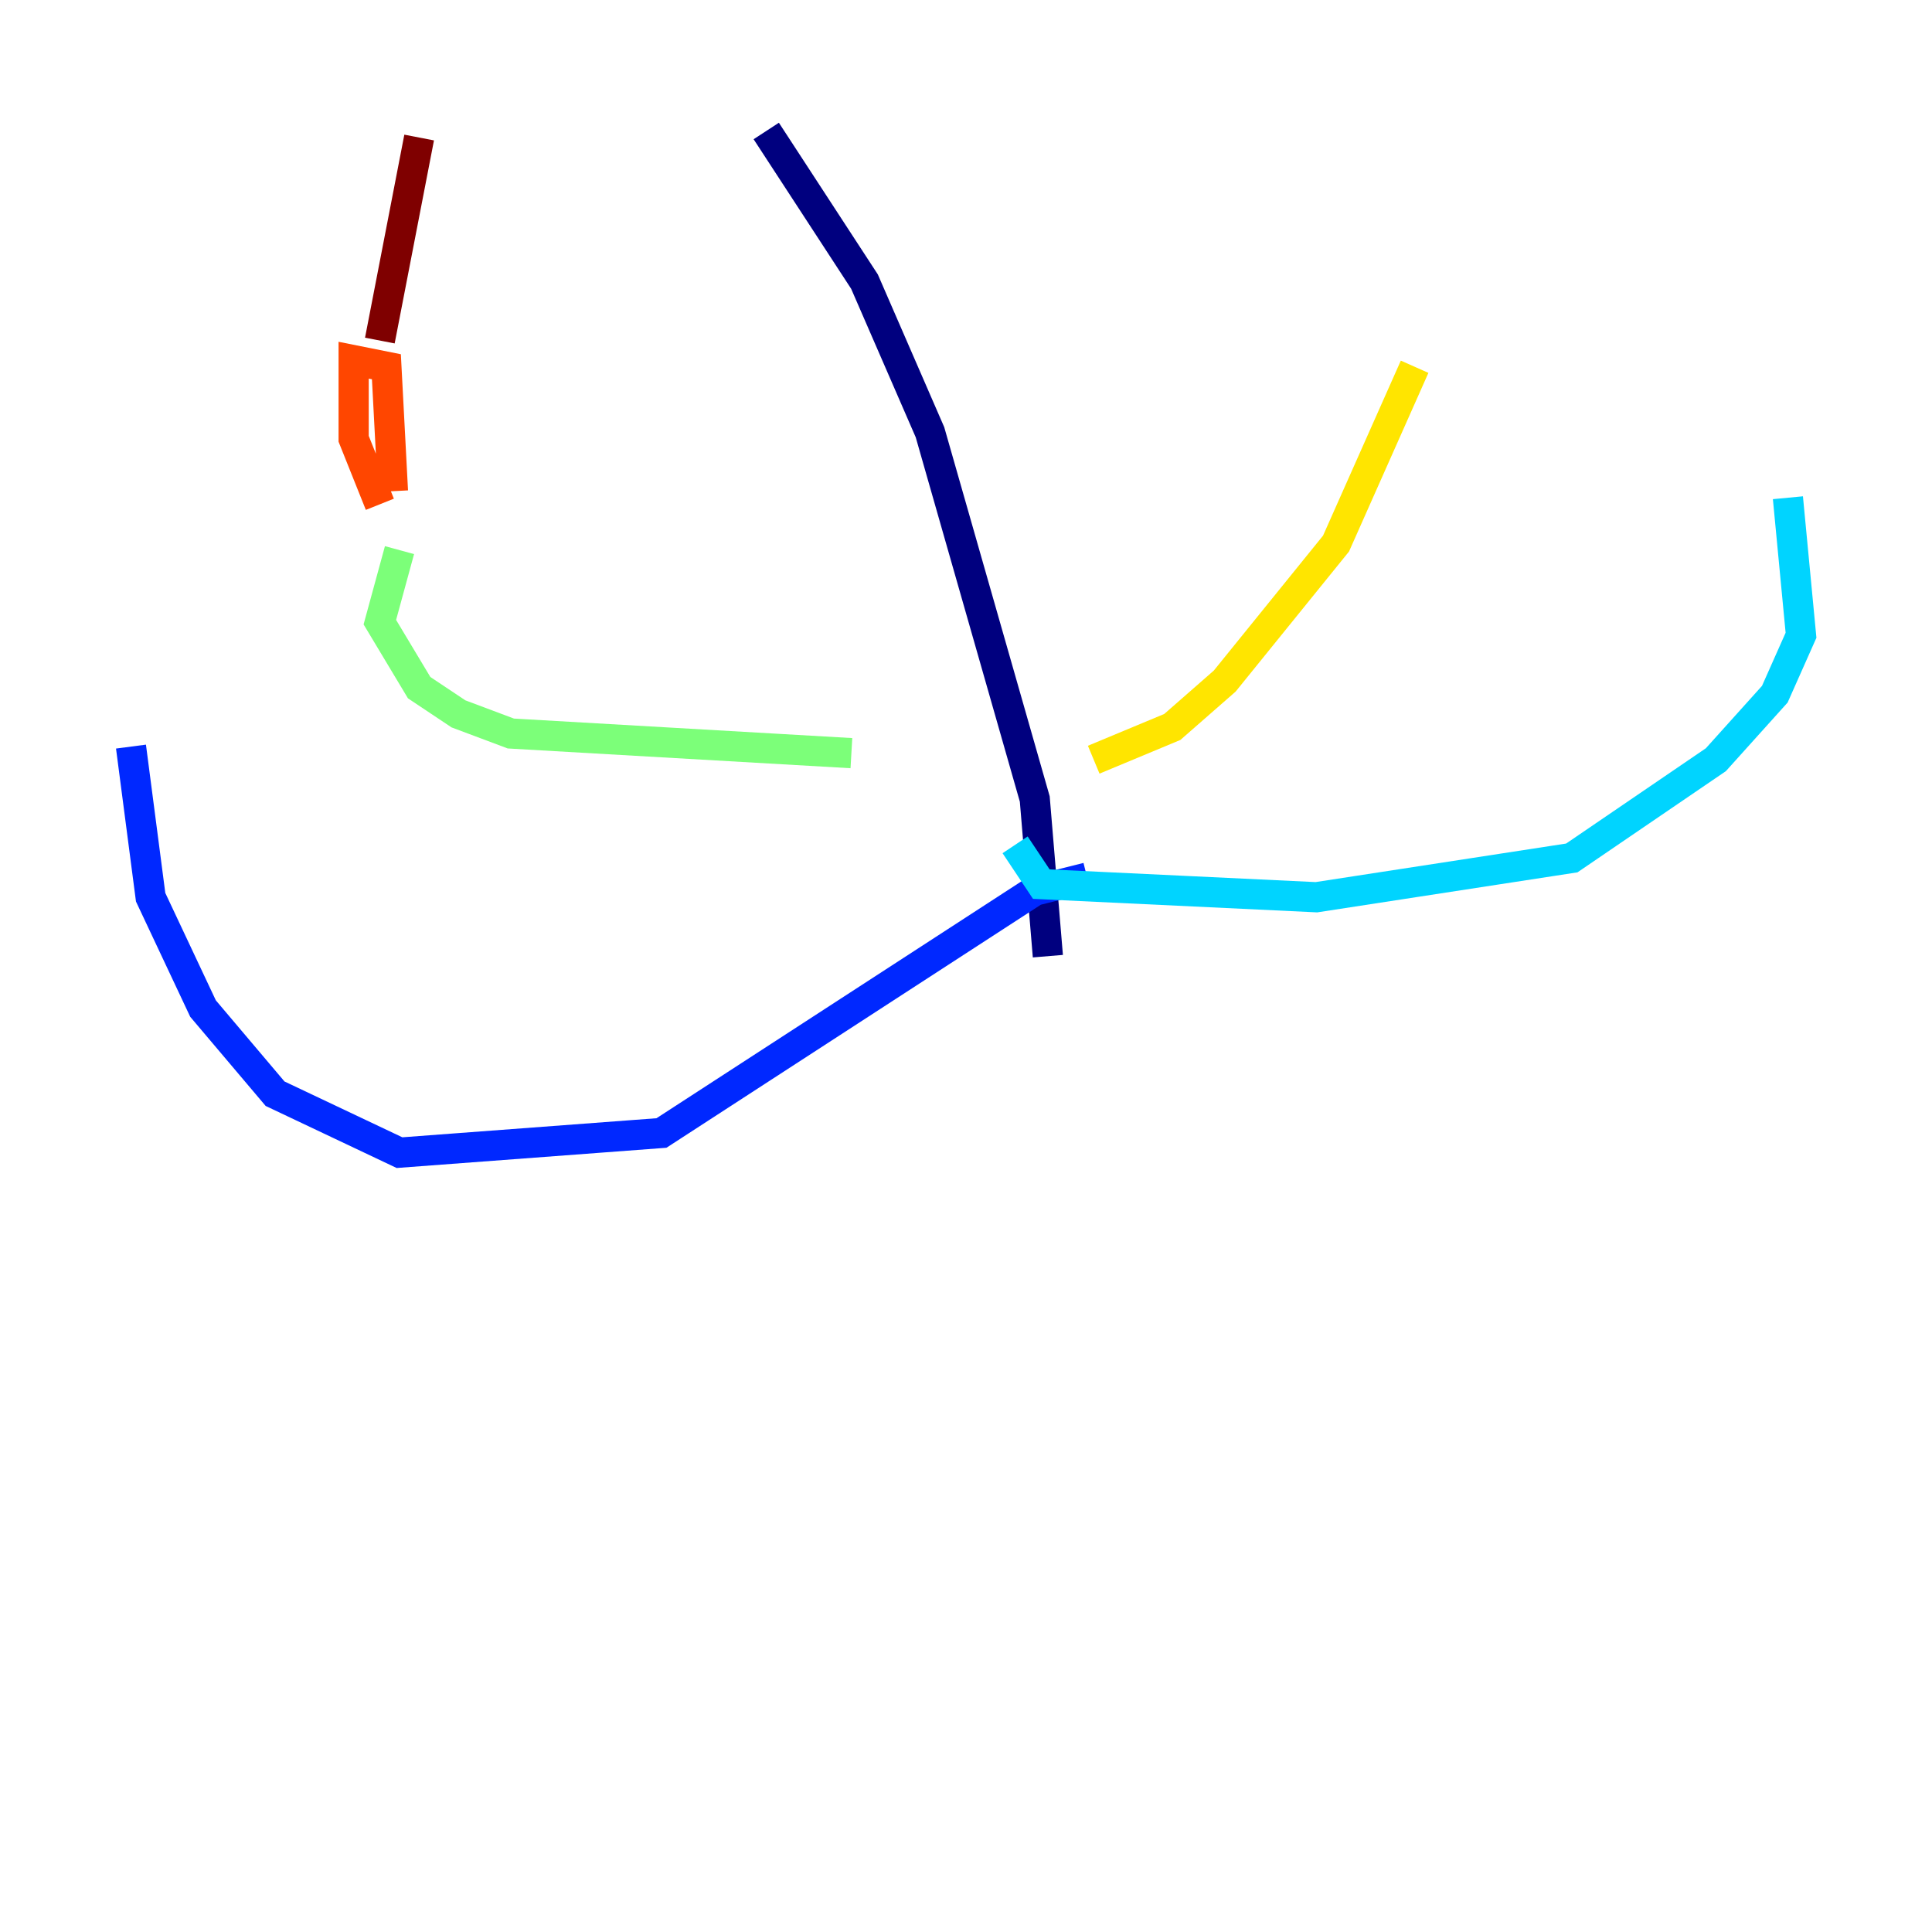<?xml version="1.0" encoding="utf-8" ?>
<svg baseProfile="tiny" height="128" version="1.2" viewBox="0,0,128,128" width="128" xmlns="http://www.w3.org/2000/svg" xmlns:ev="http://www.w3.org/2001/xml-events" xmlns:xlink="http://www.w3.org/1999/xlink"><defs /><polyline fill="none" points="50.766,8.678 57.275,18.658 61.614,28.637 68.556,52.936 69.424,63.349" stroke="#00007f" stroke-width="2" /><polyline fill="none" points="72.027,58.142 68.556,59.01 43.824,75.064 26.468,76.366 18.224,72.461 13.451,66.82 9.98,59.444 8.678,49.464" stroke="#0028ff" stroke-width="2" /><polyline fill="none" points="67.254,55.973 68.99,58.576 87.214,59.444 104.136,56.841 113.681,50.332 117.586,45.993 119.322,42.088 118.454,32.976" stroke="#00d4ff" stroke-width="2" /><polyline fill="none" points="56.407,49.898 33.844,48.597 30.373,47.295 27.77,45.559 25.166,41.22 26.468,36.447" stroke="#7cff79" stroke-width="2" /><polyline fill="none" points="72.461,50.332 77.668,48.163 81.139,45.125 88.515,36.014 93.722,24.298" stroke="#ffe500" stroke-width="2" /><polyline fill="none" points="25.166,33.41 23.43,29.071 23.43,23.864 25.6,24.298 26.034,32.542" stroke="#ff4600" stroke-width="2" /><polyline fill="none" points="25.166,22.563 27.77,9.112" stroke="#7f0000" stroke-width="2" /></svg>